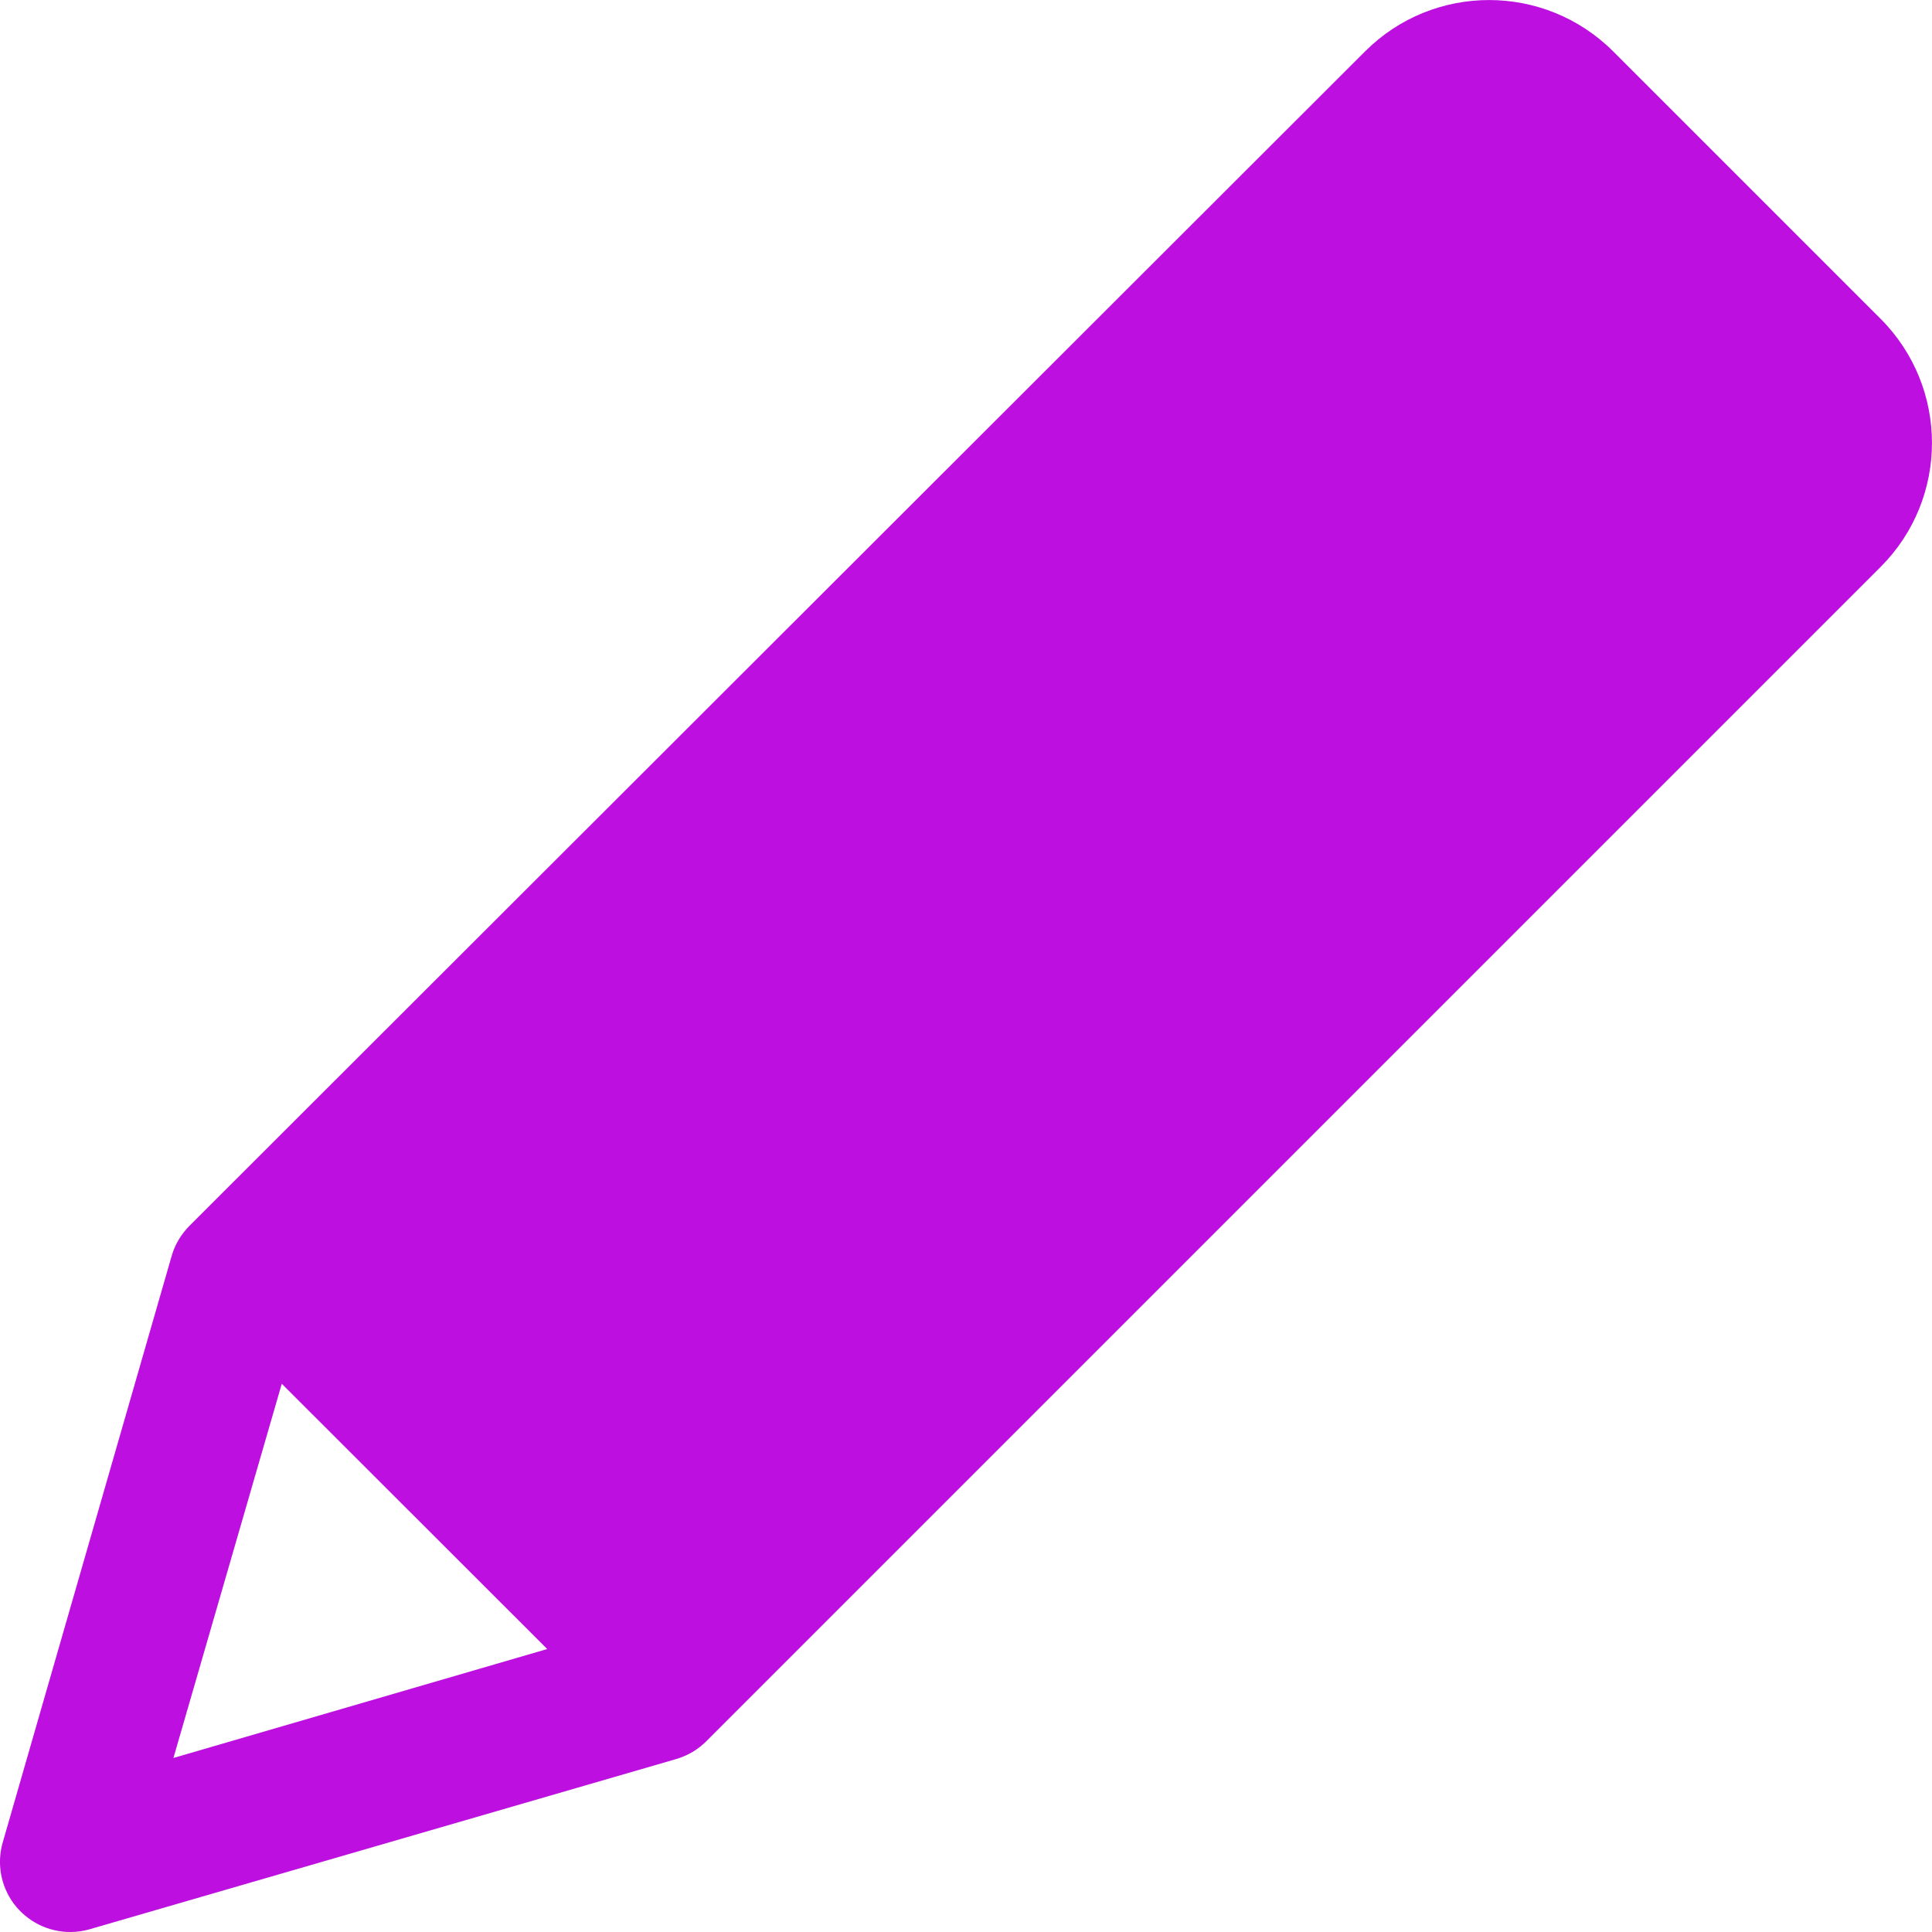 <?xml version="1.0" encoding="UTF-8"?>
<svg fill="#BD10E0" width="13px" height="13px" viewBox="0 0 13 13" version="1.1" xmlns="http://www.w3.org/2000/svg" xmlns:xlink="http://www.w3.org/1999/xlink">
    <g id="Page-1" stroke="none" stroke-width="1">
        <g id="3.4---Dashboard" transform="translate(-696, -1157)">
            <g id="Group-30-Copy-4" transform="translate(696, 1153)">
                <path d="M12.654,6.145 L10.855,4.346 C10.393,3.885 9.646,3.885 9.185,4.346 L1.275,12.248 C1.219,12.305 1.177,12.374 1.155,12.451 L0.019,16.395 C-0.023,16.538 0.005,16.692 0.094,16.811 C0.184,16.93 0.324,17 0.472,17 C0.517,17 0.562,16.994 0.605,16.981 L4.551,15.836 C4.628,15.813 4.698,15.772 4.754,15.715 L12.654,7.815 C13.115,7.354 13.115,6.607 12.654,6.145 Z M1.167,15.829 L1.896,13.311 L3.682,15.096 L1.167,15.829 Z" id="icon-edit"></path>
            </g>
        </g>
    </g>
</svg>
